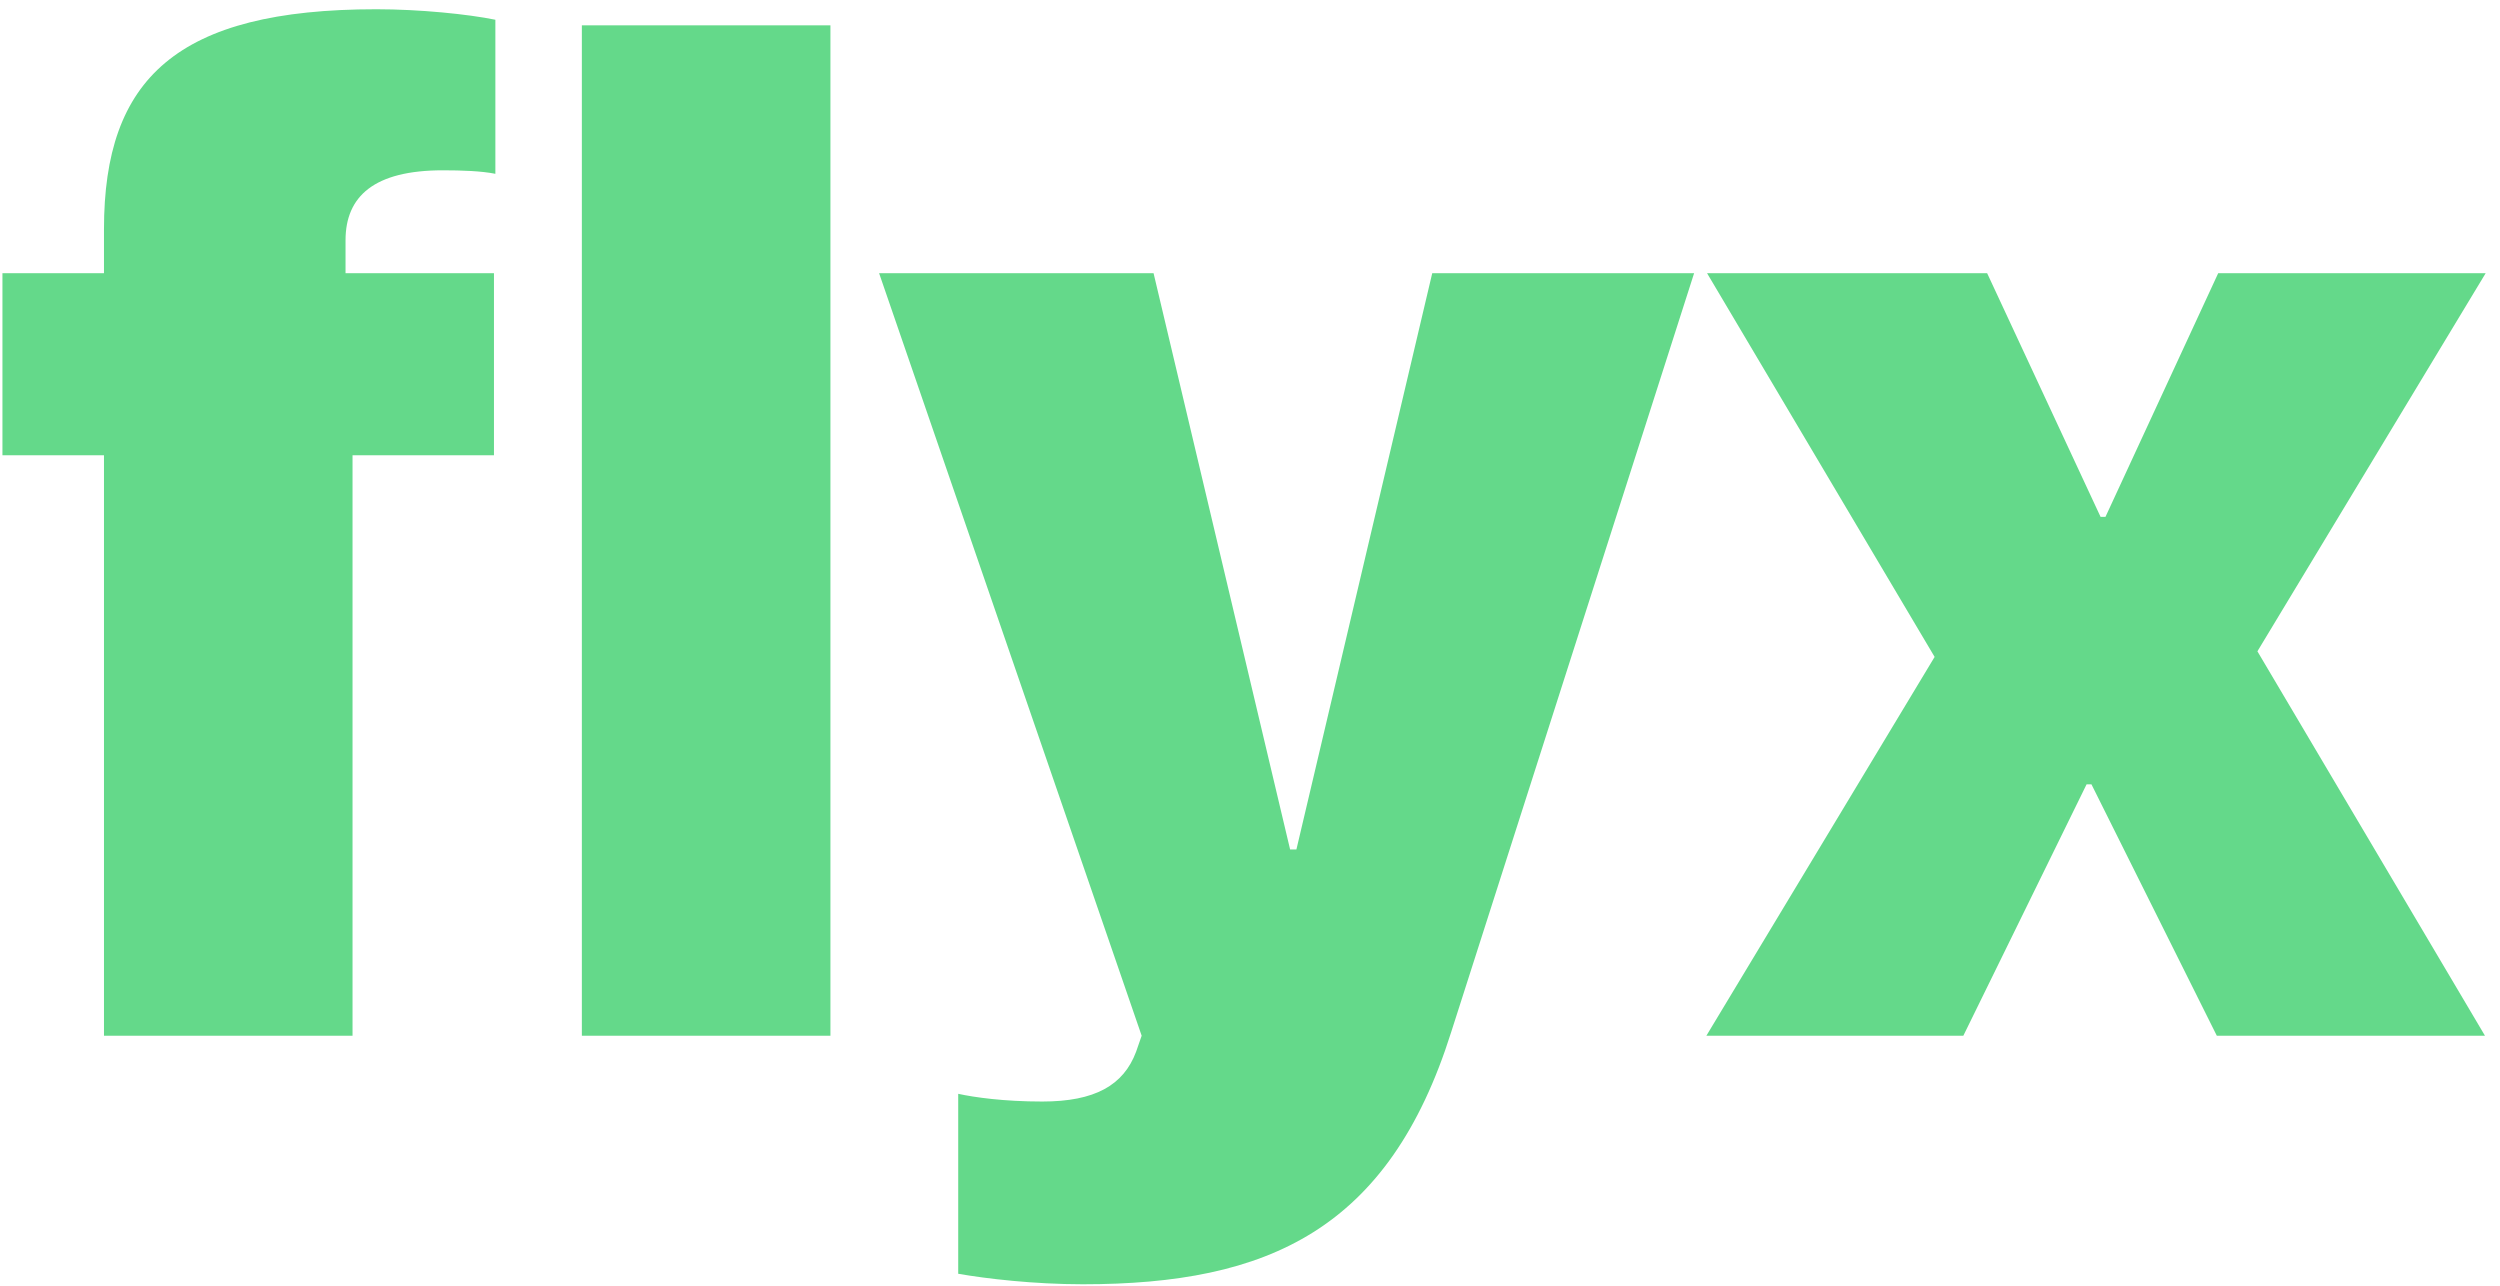 <svg width="140" height="72" viewBox="0 0 140 72" fill="none" xmlns="http://www.w3.org/2000/svg">
<path d="M5.823 58H19.742V25.495H27.662V15.3H19.35V13.457C19.35 10.987 20.957 9.537 24.8 9.537C25.859 9.537 26.957 9.576 27.741 9.733V1.106C26.212 0.793 23.506 0.518 21.075 0.518C9.9 0.518 5.823 4.4 5.823 12.83V15.3H0.137V25.495H5.823V58ZM32.584 58H46.504V1.42H32.584V58ZM60.639 71.919C71.03 71.919 77.774 68.861 81.264 57.804L94.87 15.3H80.205L72.599 47.57H72.246L64.6 15.3H49.23L63.933 58L63.62 58.902C62.914 60.784 61.306 61.686 58.365 61.686C56.209 61.686 54.562 61.45 53.66 61.254V71.331C55.229 71.606 57.895 71.919 60.639 71.919ZM95.557 58H109.947L116.848 43.924H117.122L124.141 58H139.158L126.415 36.474L139.197 15.3H124.219L117.906 28.945H117.632L111.28 15.3H95.596L108.339 36.787L95.557 58Z" fill="#64D98A"/>
</svg>
